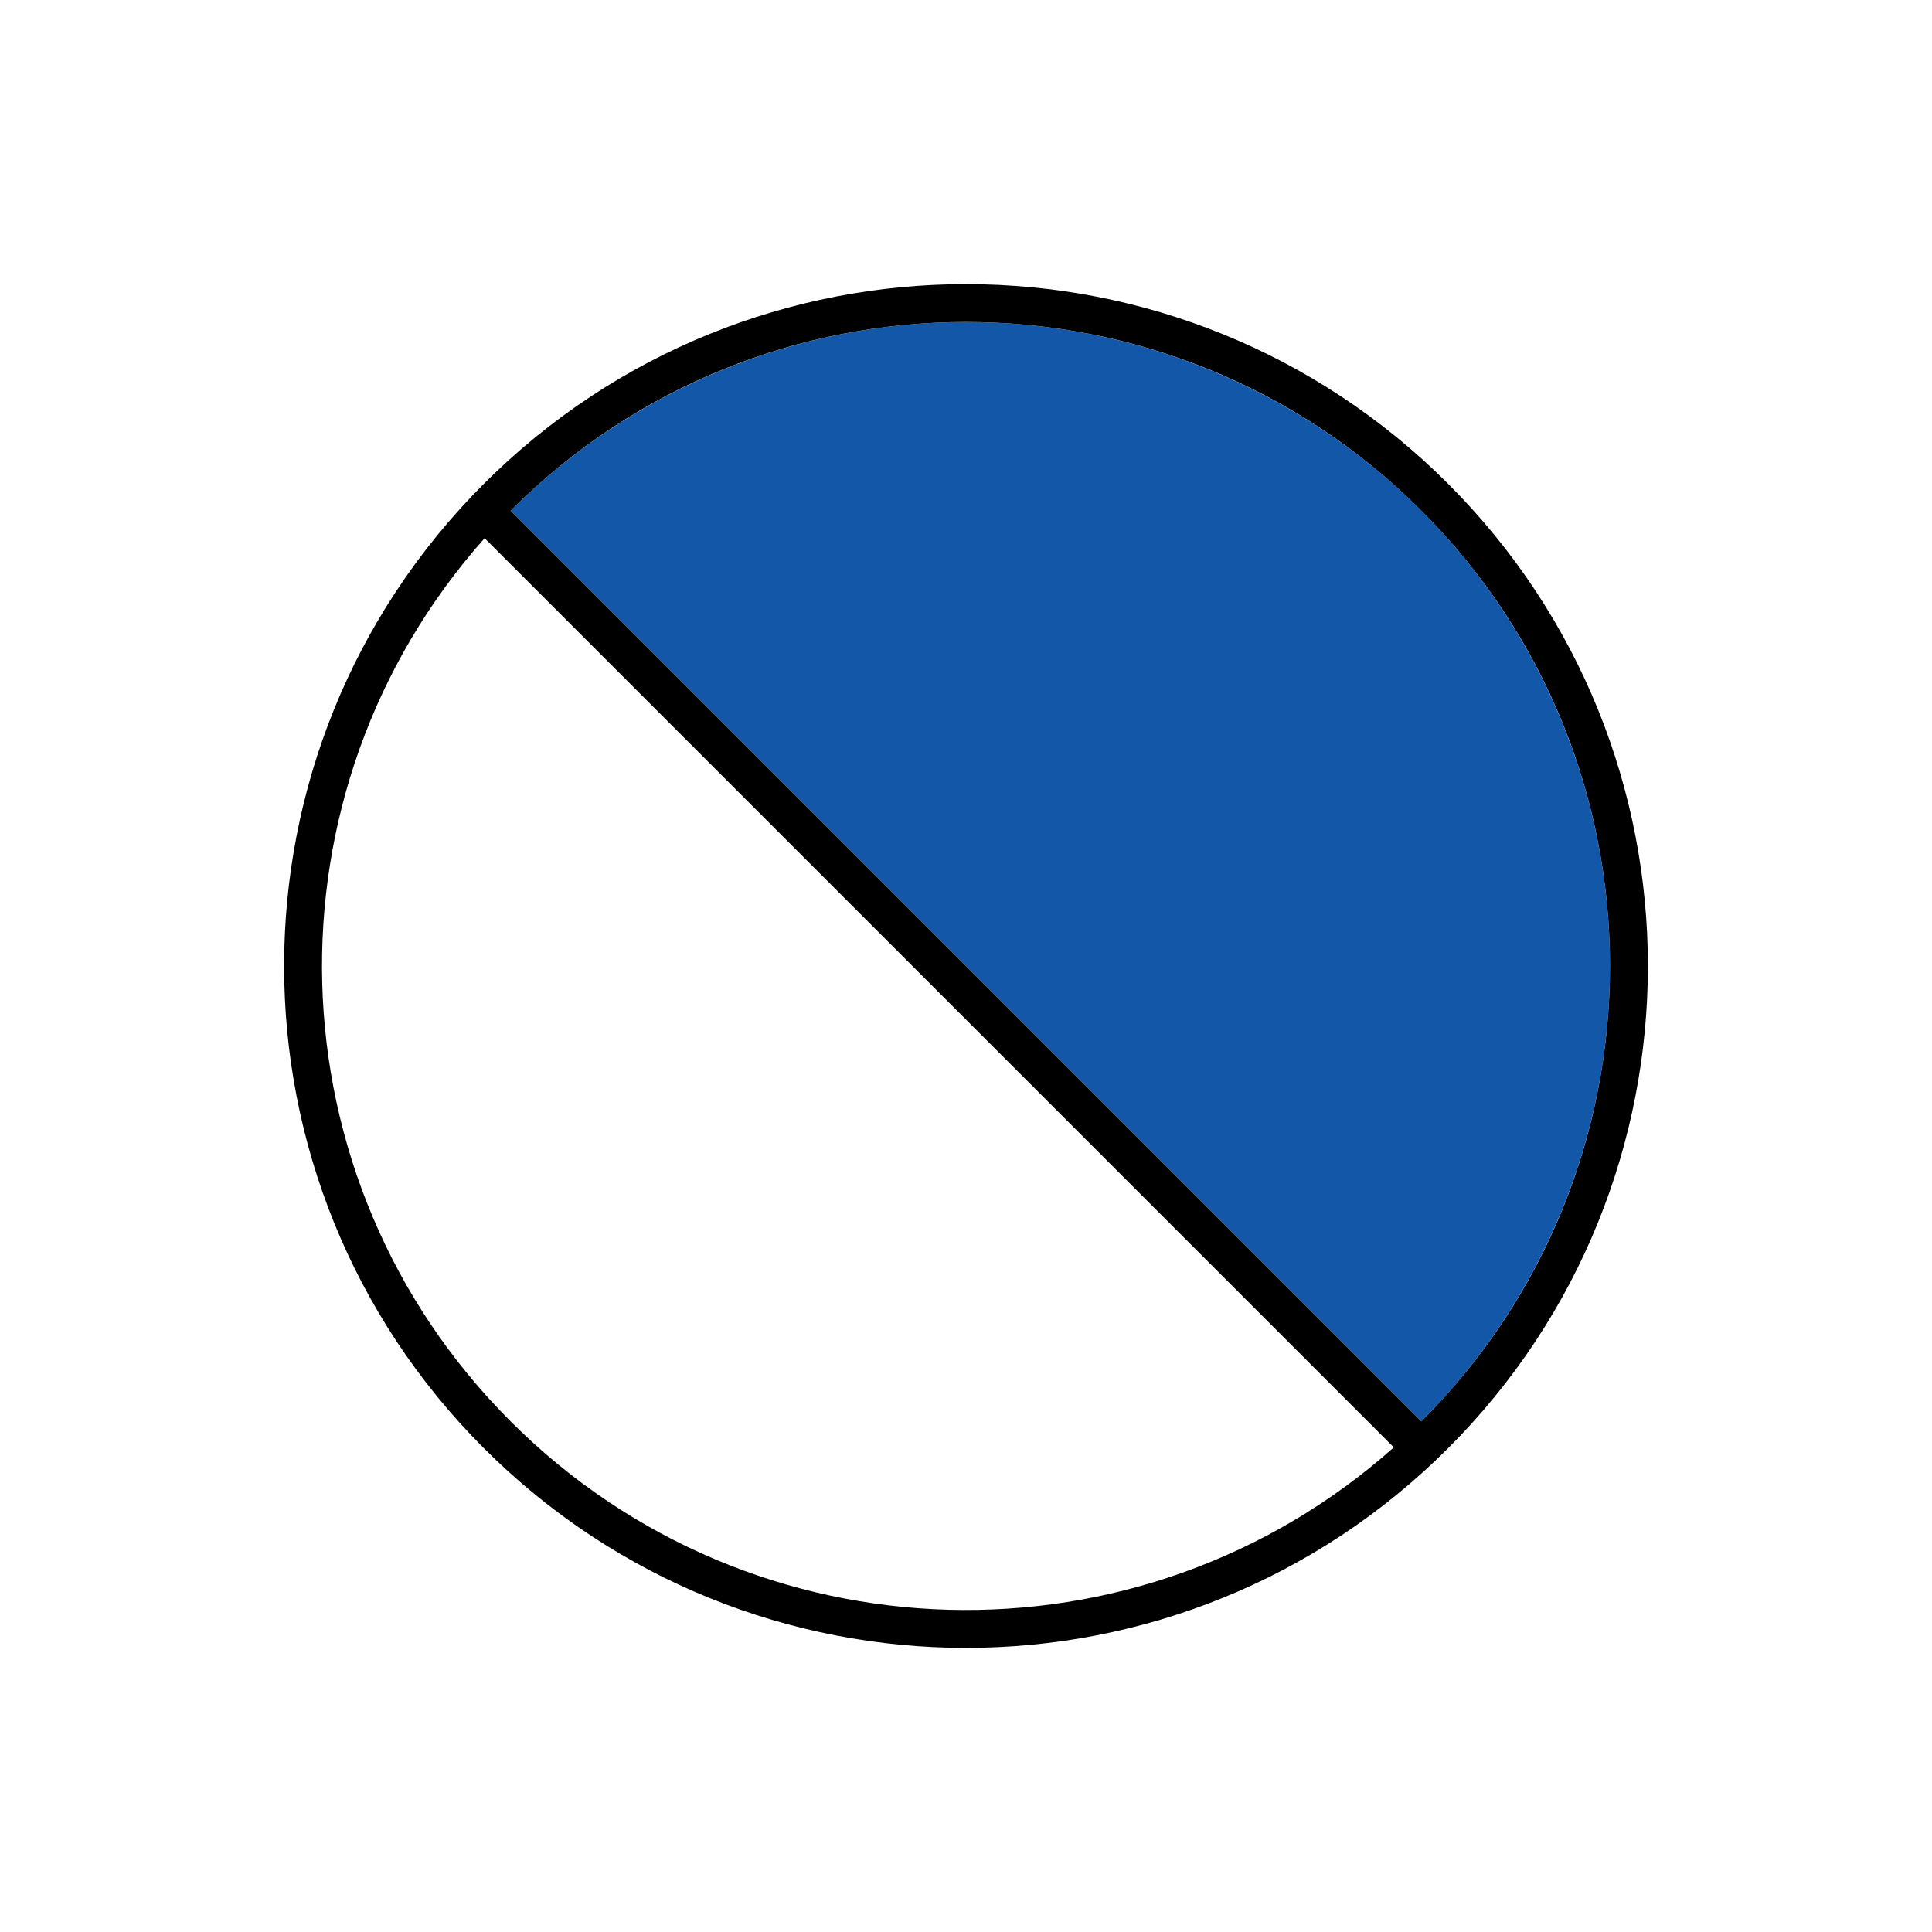 <svg width="510" height="510" viewBox="0 0 510 510" fill="none" xmlns="http://www.w3.org/2000/svg">
<path d="M134.792 134.792C150.578 119.006 169.318 106.484 189.944 97.94C210.569 89.397 232.675 85 255 85C277.325 85 299.431 89.397 320.056 97.94C340.681 106.483 359.422 119.006 375.208 134.792C390.994 150.578 403.516 169.318 412.059 189.944C420.603 210.569 425 232.675 425 255C425 277.324 420.603 299.431 412.059 320.056C403.516 340.681 390.994 359.422 375.208 375.208L255 255L134.792 134.792Z" fill="#1357A9"/>
<path d="M382.279 127.721C452.574 198.015 452.574 311.985 382.279 382.28C311.985 452.574 198.015 452.574 127.721 382.28C57.426 311.985 57.426 198.015 127.721 127.721C198.015 57.427 311.985 57.427 382.279 127.721ZM127.926 142.072C68.49 208.83 70.777 311.194 134.792 375.208C198.807 439.223 301.17 441.51 367.928 382.074L127.926 142.072ZM375.208 134.792C308.819 68.403 201.181 68.403 134.792 134.792L134.79 134.794L375.203 375.208L374.762 375.649C374.91 375.502 375.06 375.356 375.208 375.208C441.597 308.819 441.597 201.181 375.208 134.792Z" fill="black"/>
</svg>
